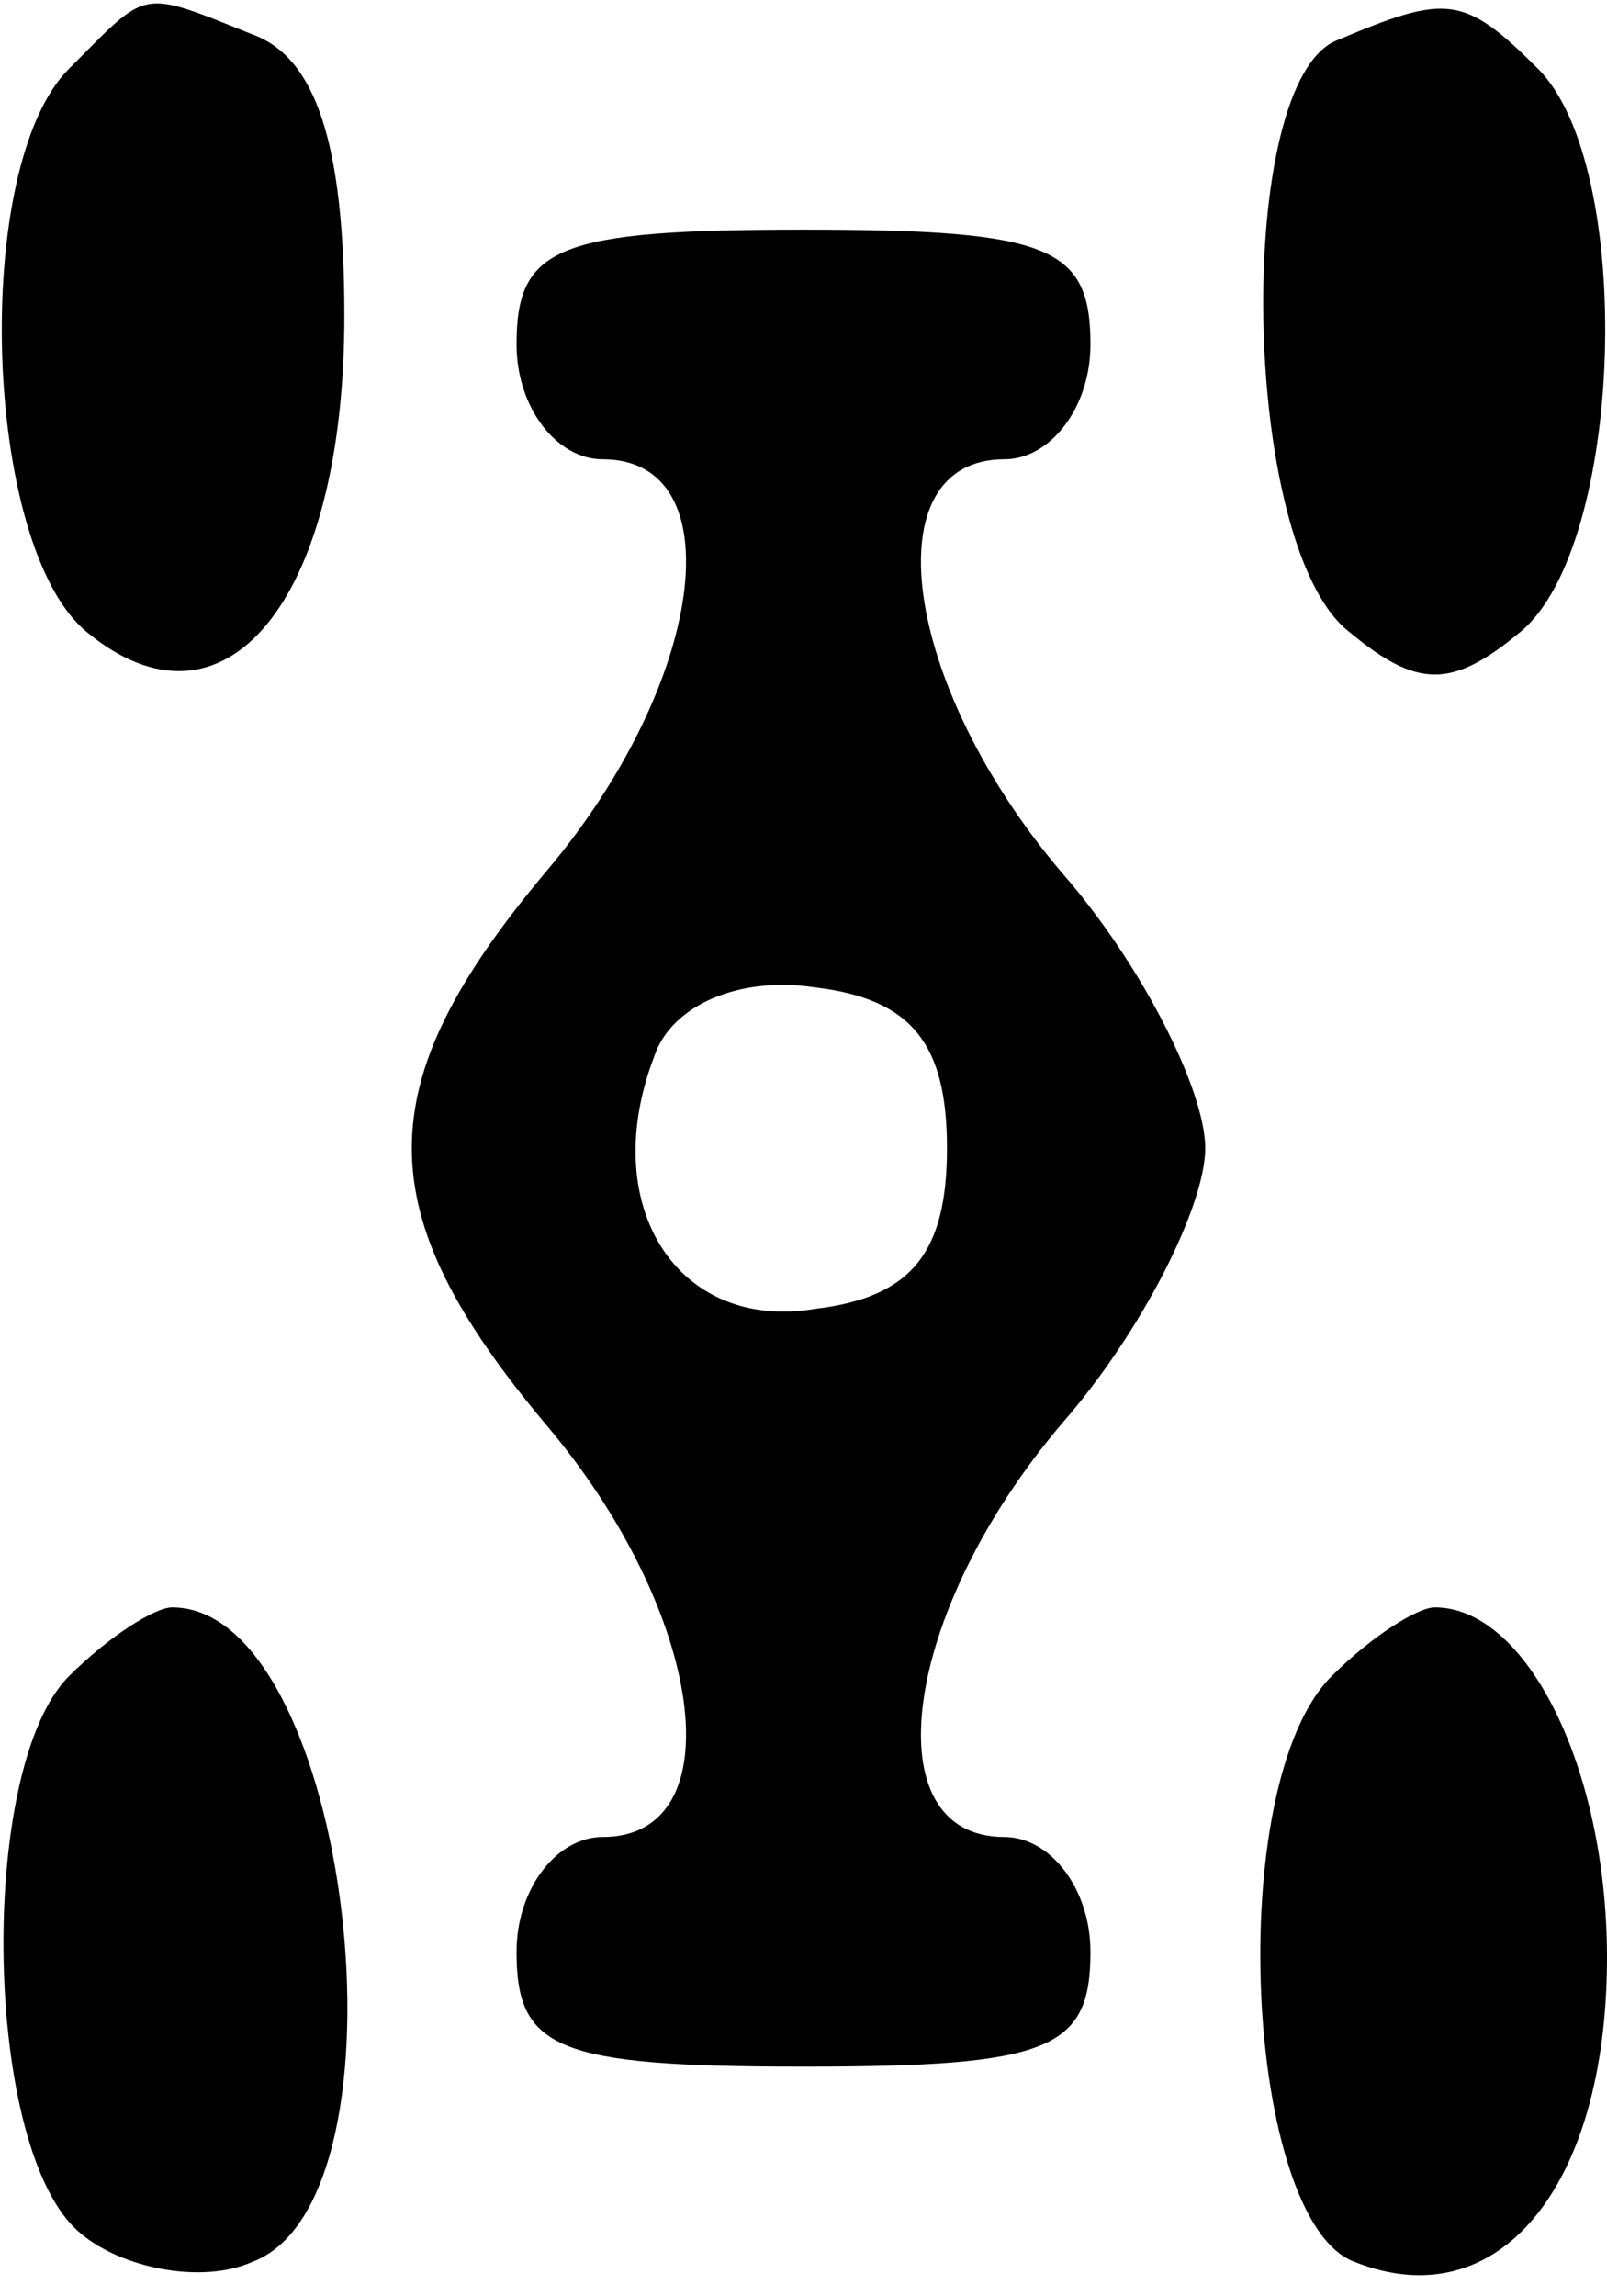 <svg version="1.0" xmlns="http://www.w3.org/2000/svg" viewBox="0 0 28 40">

<g transform="translate(0,40) scale(0.1,-0.1)" stroke="none">
<path d="M12 388 c-17 -17 -15 -83 3 -98 24 -20 45 5 45 55 0 30 -5 45 -16 49
-20 8 -18 8 -32 -6z"/>
<path d="M233 393 c-18 -7 -17 -88 2 -103 12 -10 18 -10 30 0 18 15 20 81 3
98 -13 13 -16 13 -35 5z"/>
<path d="M90 340 c0 -11 7 -20 15 -20 23 0 18 -39 -10 -72 -31 -37 -31 -59 0
-96 28 -33 33 -72 10 -72 -8 0 -15 -9 -15 -20 0 -17 7 -20 50 -20 43 0 50 3
50 20 0 11 -7 20 -15 20 -23 0 -18 39 10 72 14 16 25 38 25 48 0 10 -11 32
-25 48 -28 33 -33 72 -10 72 8 0 15 9 15 20 0 17 -7 20 -50 20 -43 0 -50 -3
-50 -20z m75 -140 c0 -18 -6 -26 -23 -28 -24 -4 -38 18 -28 44 3 9 15 14 28
12 17 -2 23 -10 23 -28z"/>
<path d="M12 108 c-16 -16 -15 -83 2 -97 7 -6 21 -9 30 -5 29 11 17 114 -14
114 -3 0 -11 -5 -18 -12z"/>
<path d="M232 108 c-19 -19 -15 -95 4 -102 25 -10 44 13 44 53 0 33 -14 61
-30 61 -3 0 -11 -5 -18 -12z"/>
</g>
</svg>
